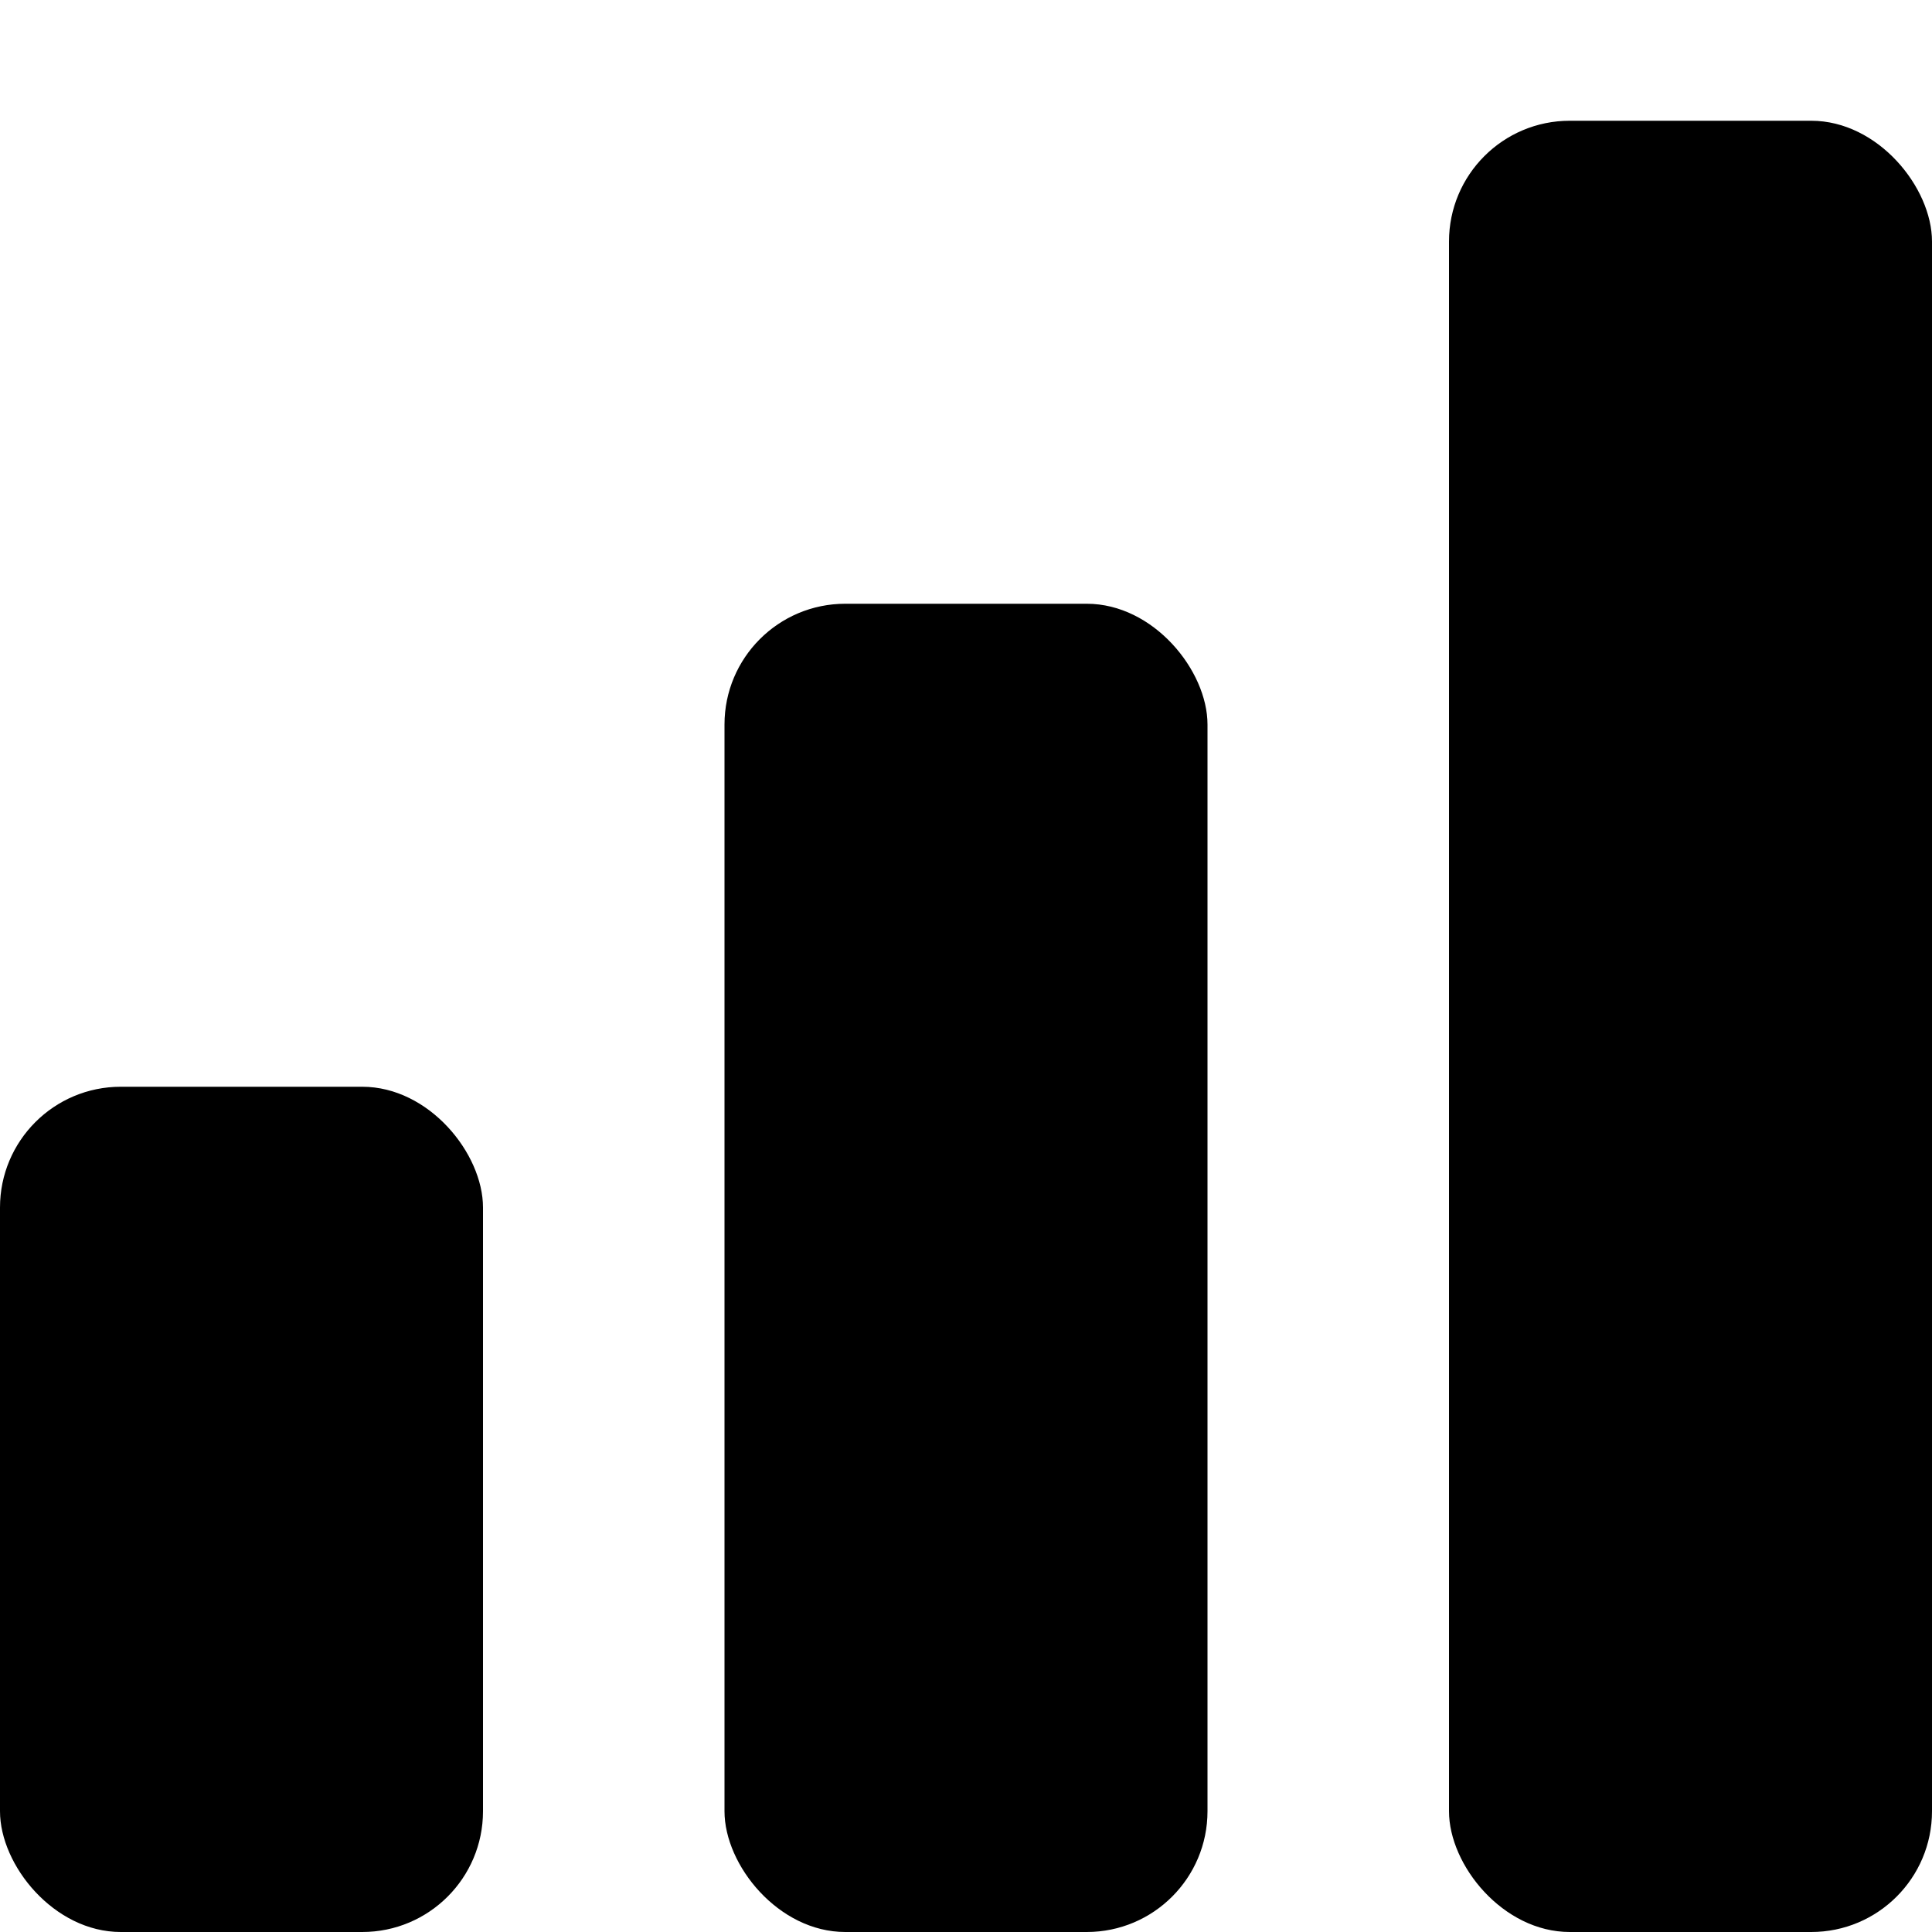 <svg xmlns="http://www.w3.org/2000/svg" width="16" height="16" focusable="false" viewBox="0 0 16 16">
  <g fill="currentColor">
    <rect width="4" height="7" y="9" rx="1" ry="1"/>
    <rect width="4" height="11" x="6" y="5" rx="1" ry="1"/>
    <rect width="4" height="15" x="12" y="1" rx="1" ry="1"/>
  </g>
</svg>
